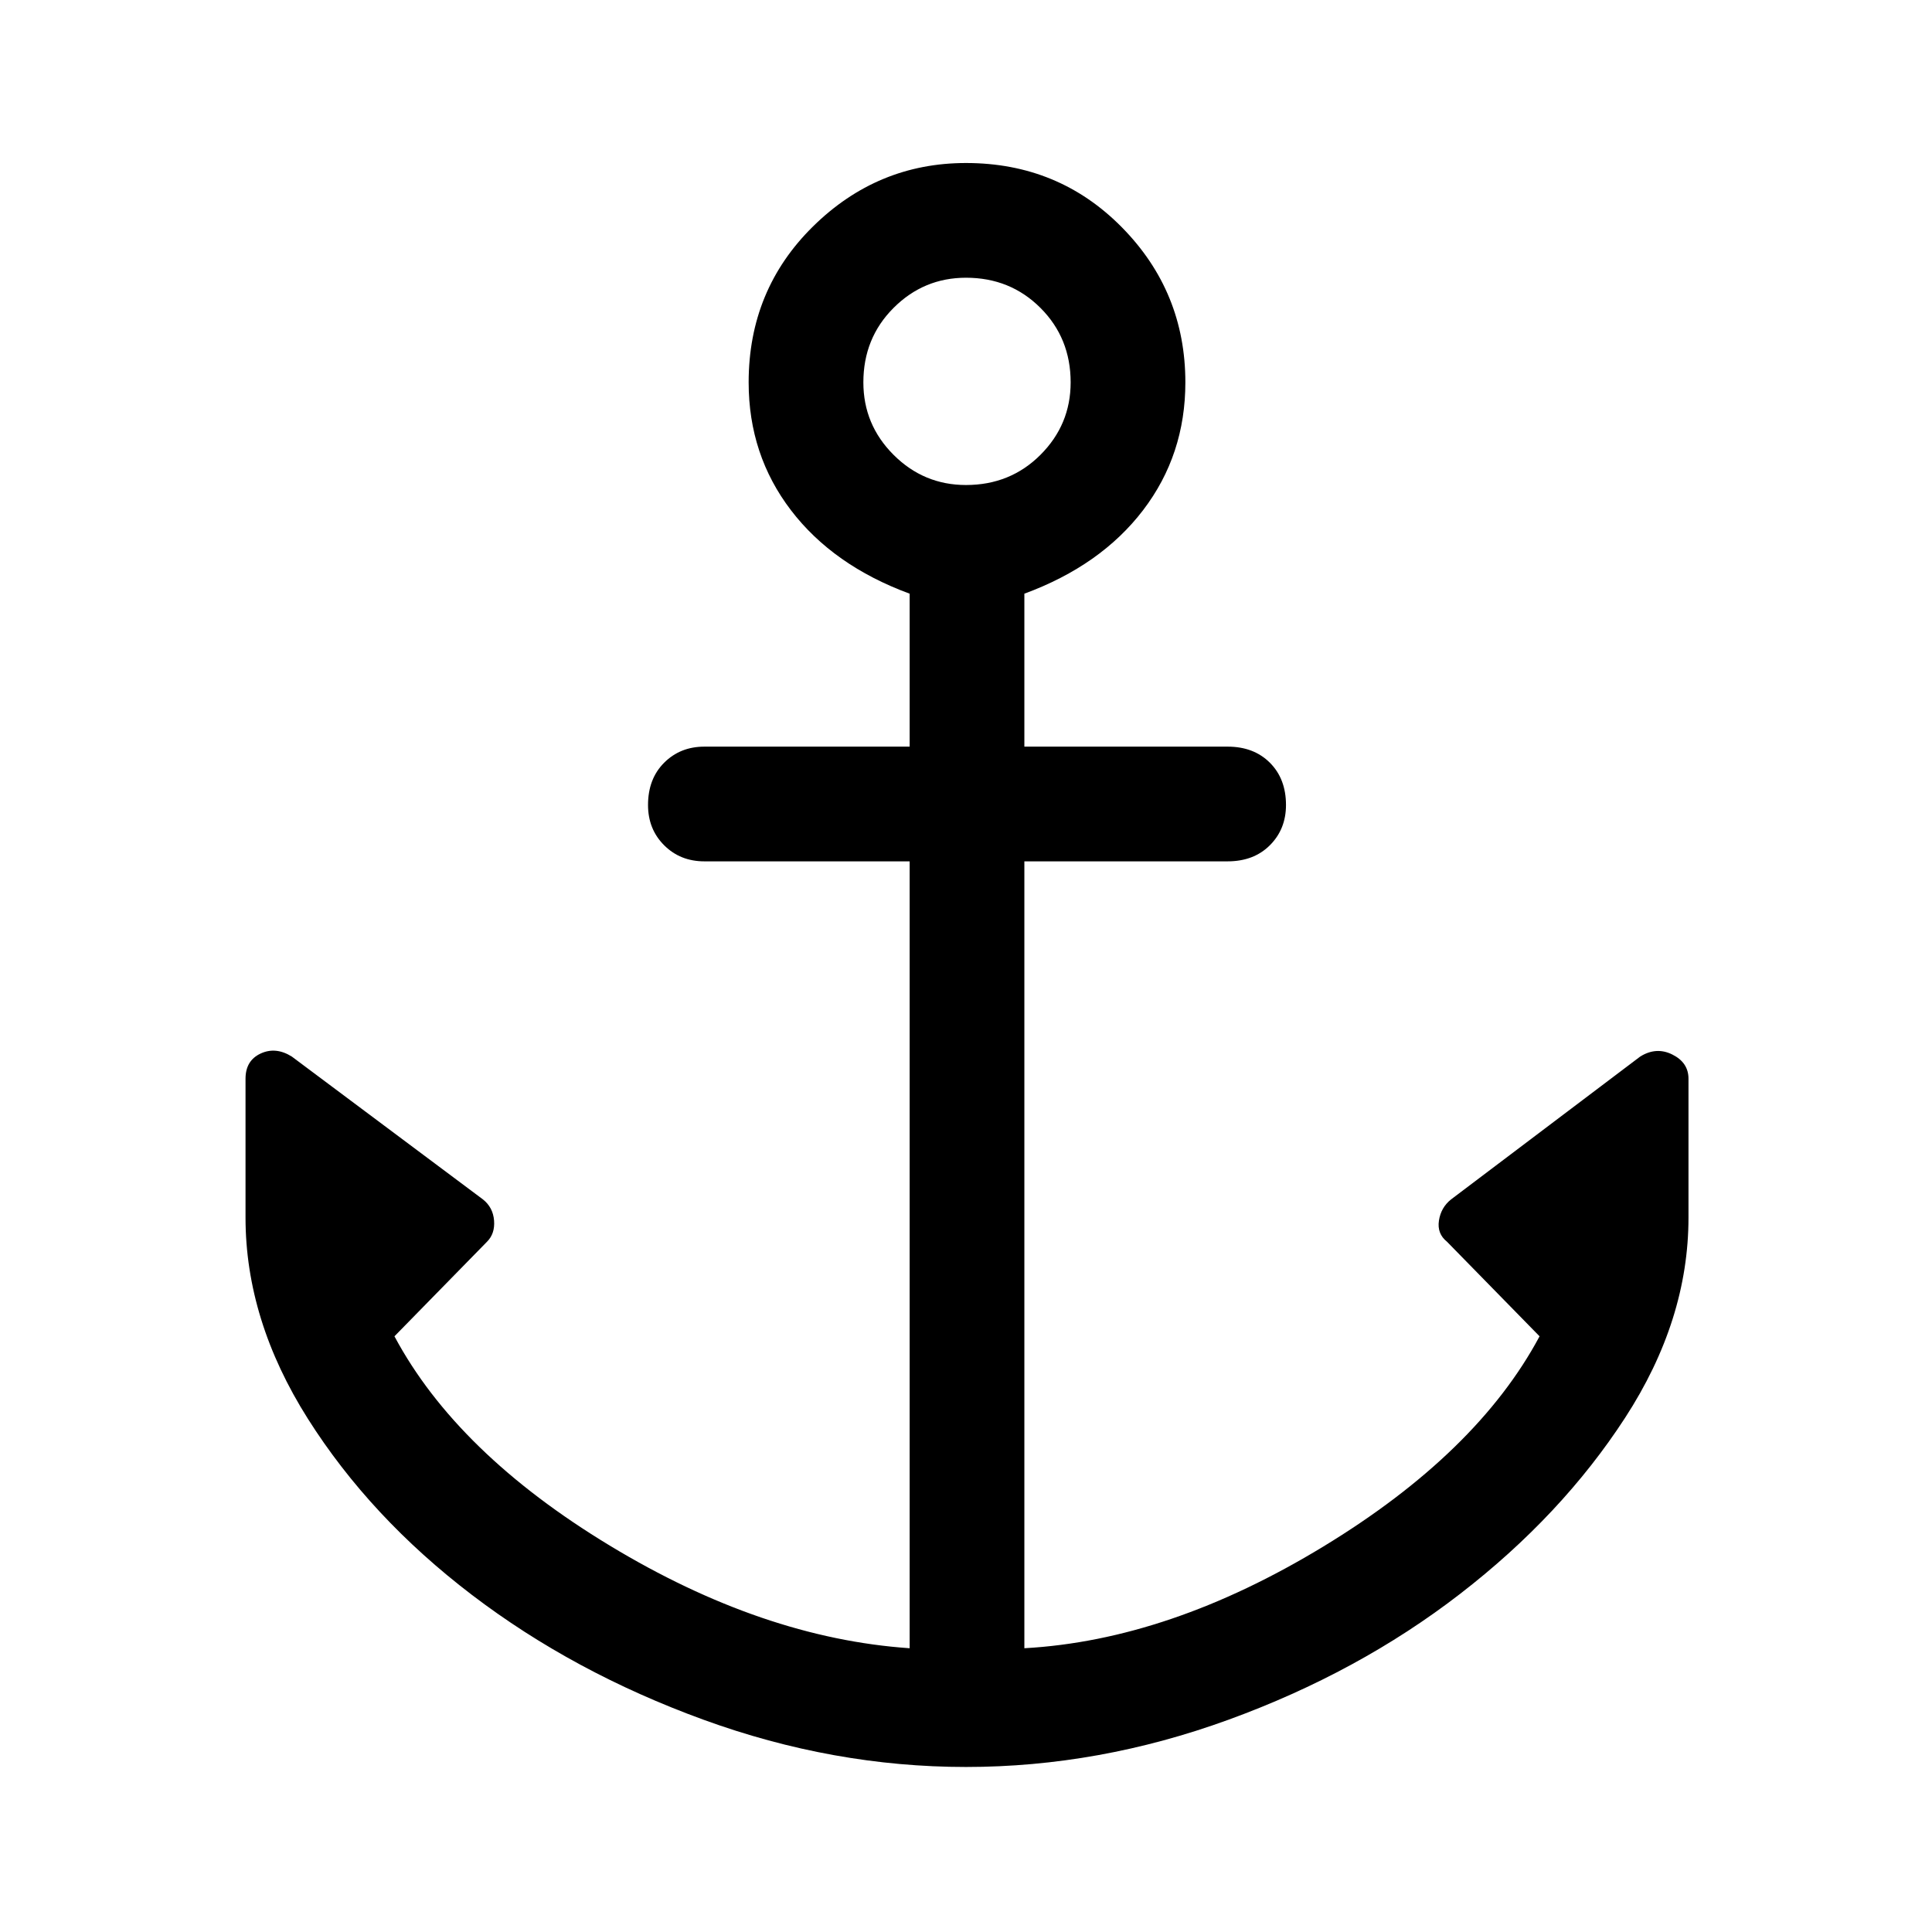 <svg xmlns="http://www.w3.org/2000/svg" height="48" width="48"><path d="M24 43.9q-3.3 0-6.525-1.175-3.225-1.175-5.75-3.1T7.65 35.25q-1.55-2.45-1.55-5V26.8q0-.45.375-.625t.775.075L12 29.8q.25.2.275.525.025.325-.175.525L9.8 33.2q1.55 2.9 5.35 5.2 3.8 2.3 7.45 2.55V21.4h-5.1q-.6 0-1-.4t-.4-1q0-.65.4-1.05t1-.4h5.1v-3.8q-1.9-.7-2.95-2.075Q18.6 11.3 18.6 9.5q0-2.3 1.6-3.875Q21.8 4.05 24 4.05q2.3 0 3.875 1.6 1.575 1.6 1.575 3.85 0 1.8-1.05 3.175-1.05 1.375-2.95 2.075v3.8h5.05q.65 0 1.05.4t.4 1.05q0 .6-.4 1t-1.05.4h-5.05v19.55q3.6-.2 7.425-2.525Q36.7 36.1 38.25 33.2l-2.3-2.35q-.25-.2-.2-.525.05-.325.3-.525l4.7-3.55q.4-.25.8-.05t.4.6v3.45q0 2.55-1.575 4.975t-4.1 4.375q-2.525 1.95-5.75 3.125T24 43.9Zm0-31.85q1.1 0 1.85-.75t.75-1.8q0-1.1-.75-1.85T24 6.9q-1.05 0-1.8.75t-.75 1.85q0 1.05.75 1.8t1.8.75Z"/></svg>